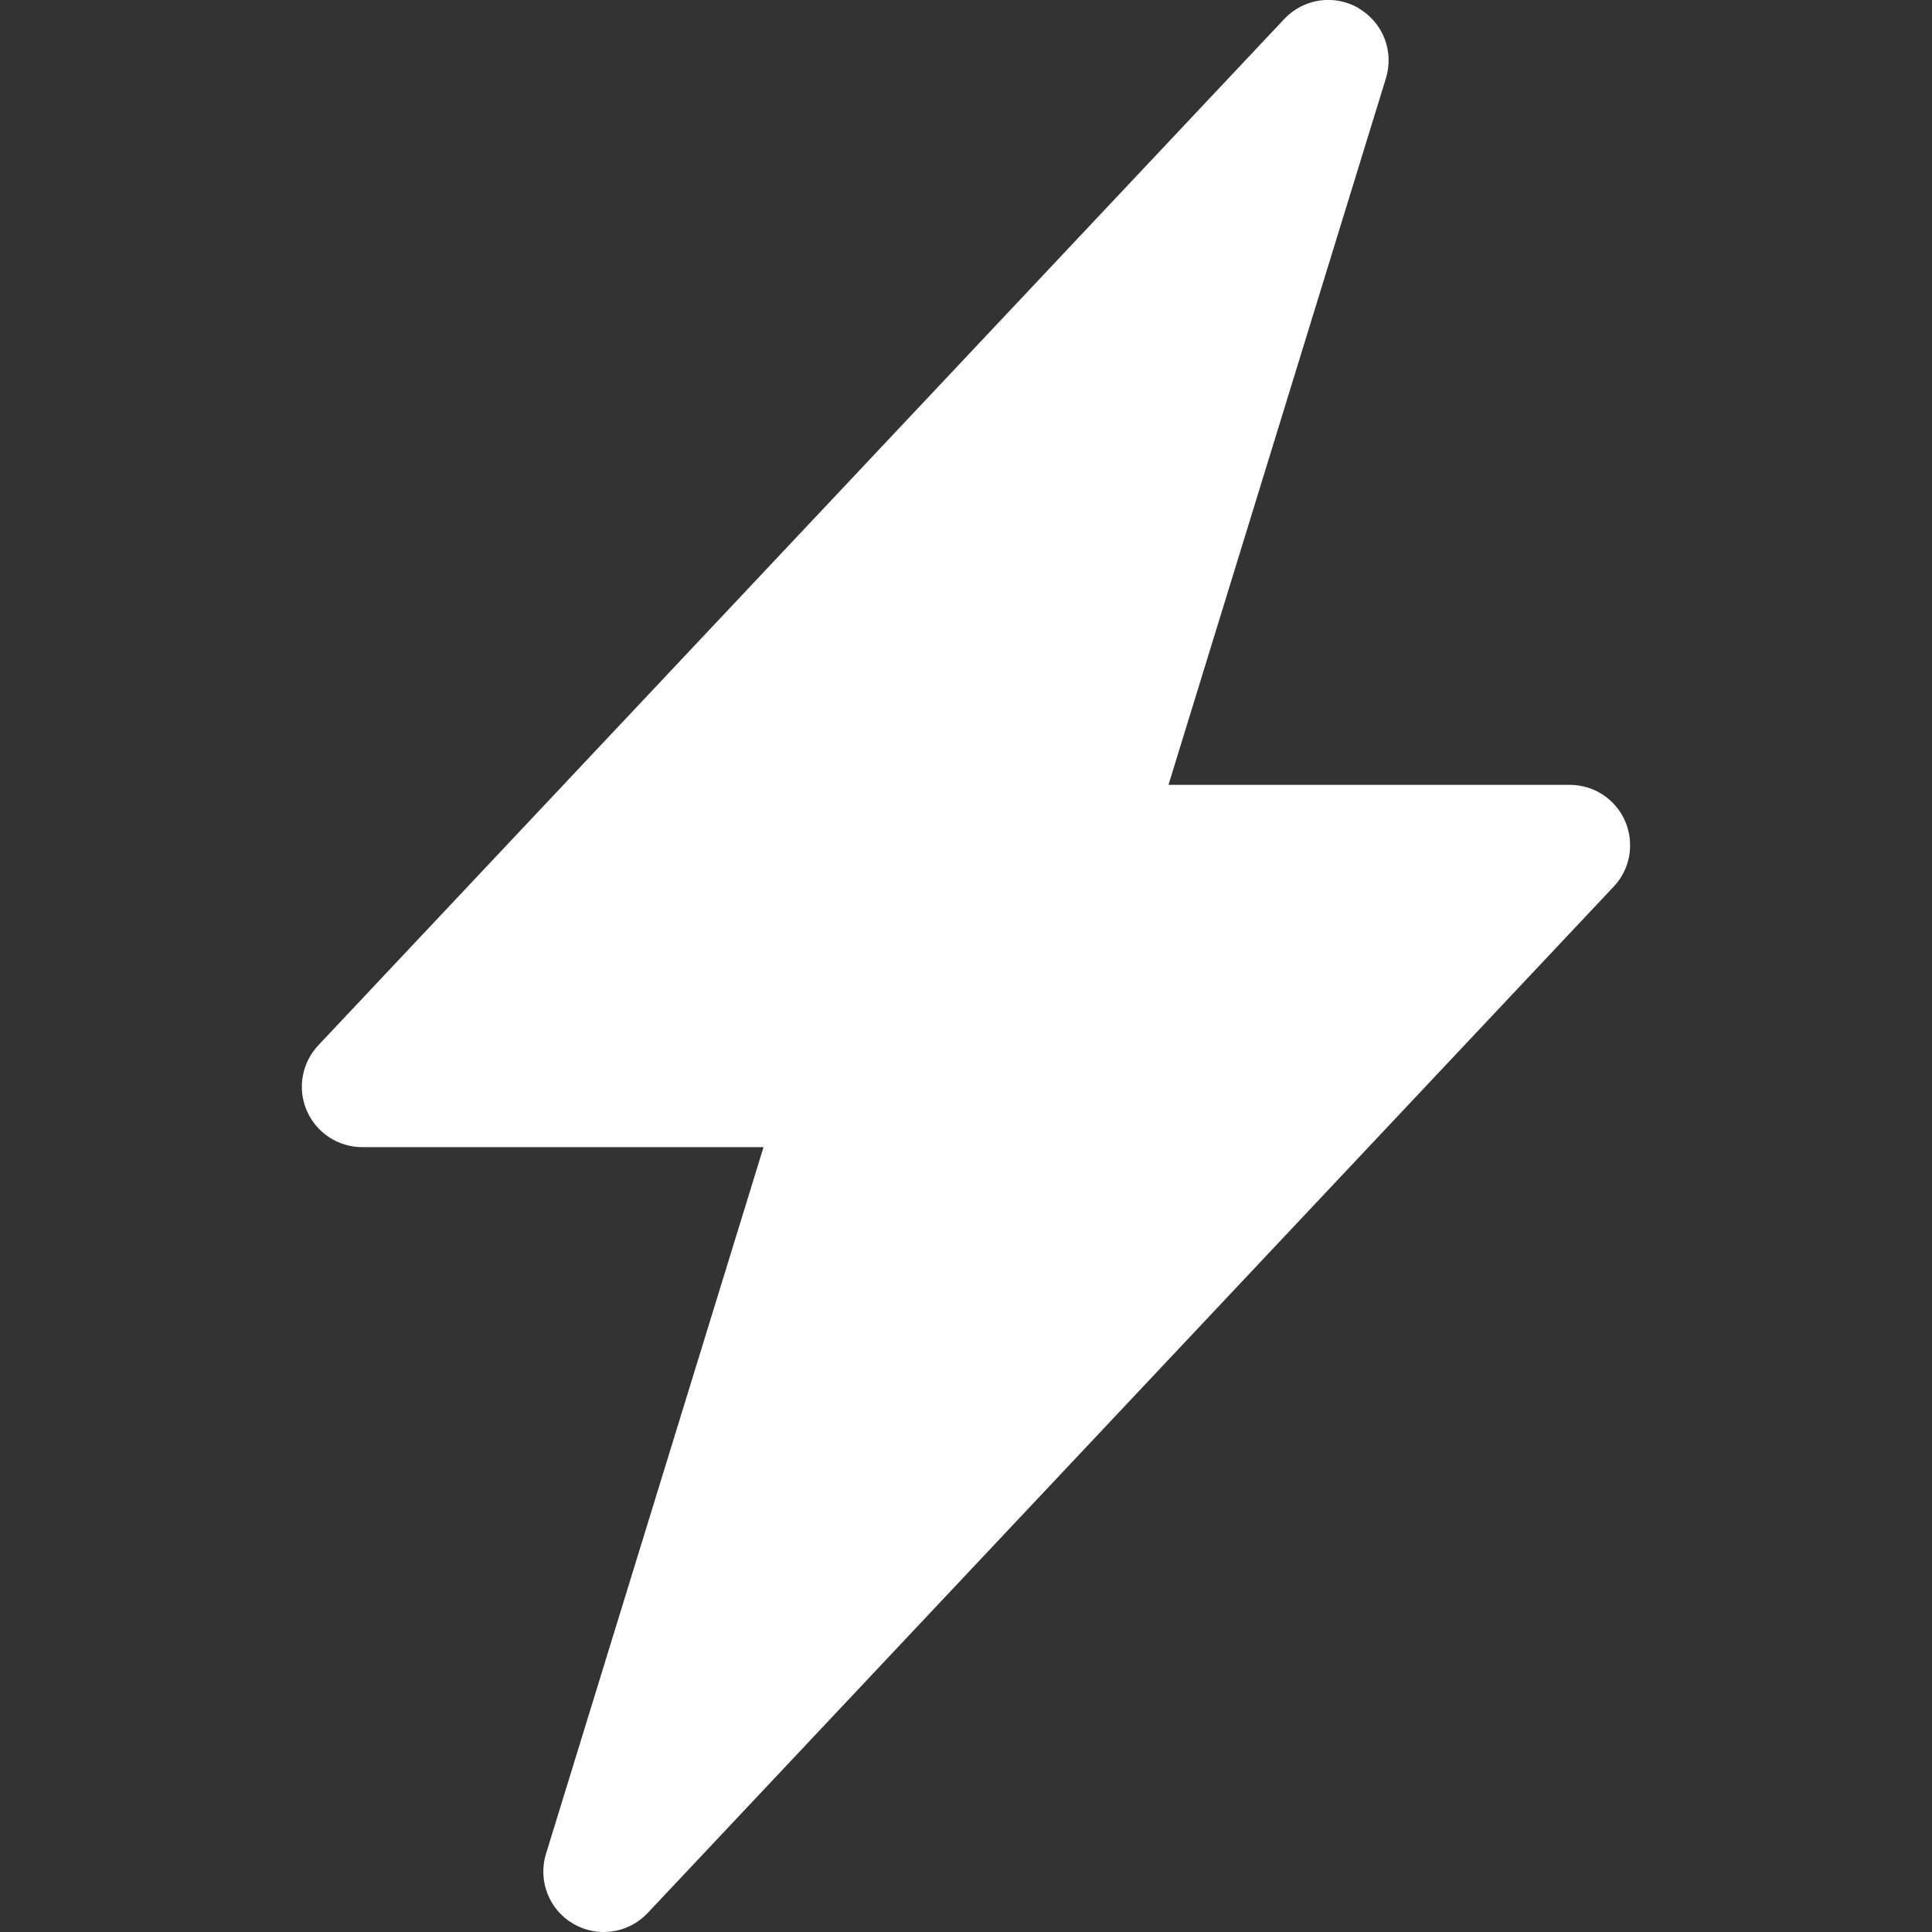 <svg width="25" height="25" viewBox="0 0 25 25" fill="none" xmlns="http://www.w3.org/2000/svg">
<rect x="0" y="0" width="25" height="25" fill="#333333" stroke="none"/>
<g clip-path="url(#clip0_3_3327)">
<path d="M17.579 0.106C17.732 0.195 17.851 0.333 17.915 0.497C17.98 0.662 17.986 0.843 17.934 1.012L15.12 10.156H20.312C20.465 10.156 20.614 10.2 20.742 10.284C20.869 10.368 20.969 10.487 21.03 10.627C21.09 10.768 21.108 10.922 21.082 11.073C21.056 11.223 20.986 11.362 20.881 11.473L8.381 24.754C8.26 24.883 8.099 24.967 7.924 24.992C7.75 25.018 7.572 24.983 7.419 24.894C7.266 24.806 7.148 24.668 7.084 24.503C7.02 24.339 7.013 24.157 7.065 23.989L9.88 14.844H4.687C4.535 14.844 4.385 14.799 4.258 14.715C4.13 14.631 4.03 14.512 3.97 14.372C3.909 14.232 3.891 14.077 3.918 13.927C3.944 13.777 4.014 13.637 4.119 13.526L16.619 0.245C16.739 0.117 16.9 0.033 17.075 0.007C17.249 -0.018 17.427 0.016 17.579 0.104V0.106Z" fill="white"/>
</g>
<defs>
<clipPath id="clip0_3_3327">
<rect width="25" height="25" fill="white"/>
</clipPath>
</defs>
</svg>
